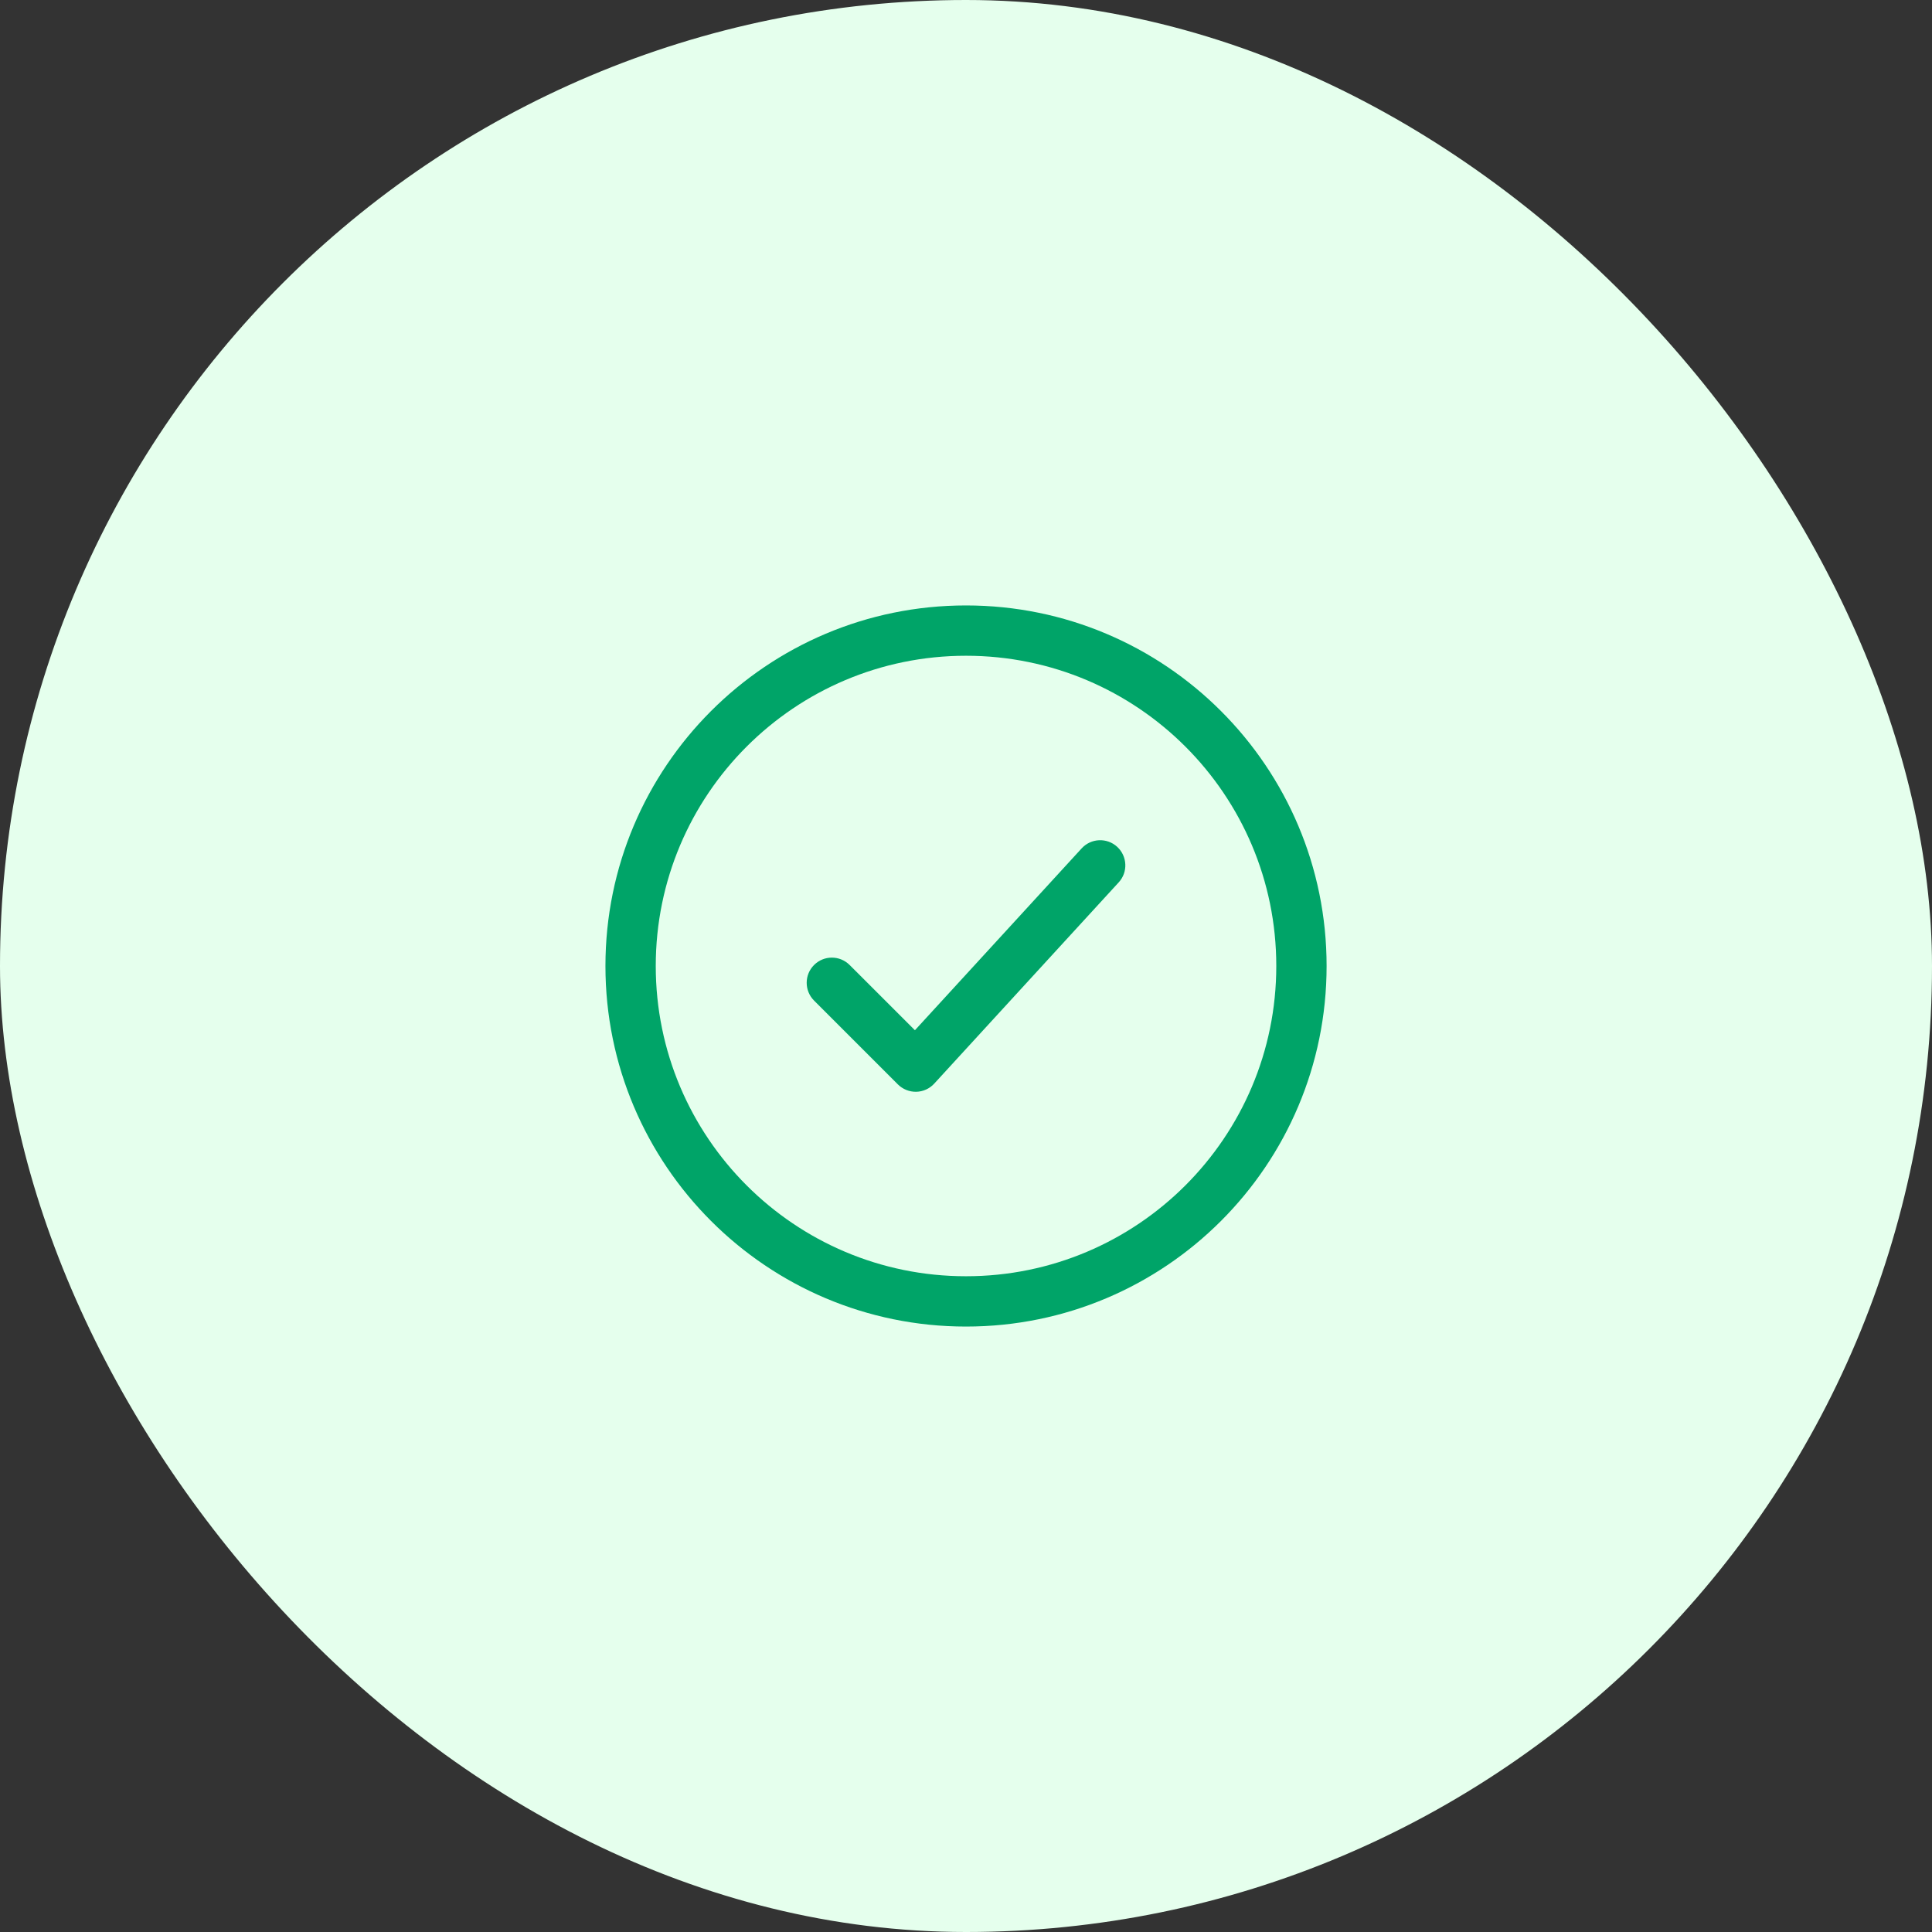 <svg width="48" height="48" viewBox="0 0 48 48" fill="none" xmlns="http://www.w3.org/2000/svg">
<rect x="0" y="0" width="48" height="48" fill="#333333" stroke="none"/>
<rect width="48" height="48" rx="24" fill="#E5FFED"/>
<path d="M27.794 21.922C28.028 21.668 28.01 21.273 27.756 21.039C27.502 20.806 27.106 20.823 26.873 21.078L22.731 25.596L21.109 23.975C20.865 23.731 20.469 23.731 20.225 23.975C19.981 24.219 19.981 24.614 20.225 24.859L22.308 26.942C22.429 27.062 22.593 27.128 22.764 27.125C22.934 27.121 23.096 27.048 23.211 26.922L27.794 21.922Z" fill="#00A468"/>
<path fill-rule="evenodd" clip-rule="evenodd" d="M24 32.958C19.053 32.958 15.042 28.948 15.042 24C15.042 19.052 19.053 15.042 24 15.042C28.948 15.042 32.959 19.052 32.959 24C32.959 28.948 28.948 32.958 24 32.958ZM16.292 24C16.292 28.257 19.743 31.708 24 31.708C28.258 31.708 31.709 28.257 31.709 24C31.709 19.743 28.258 16.292 24 16.292C19.743 16.292 16.292 19.743 16.292 24Z" fill="#00A468"/>
</svg>
